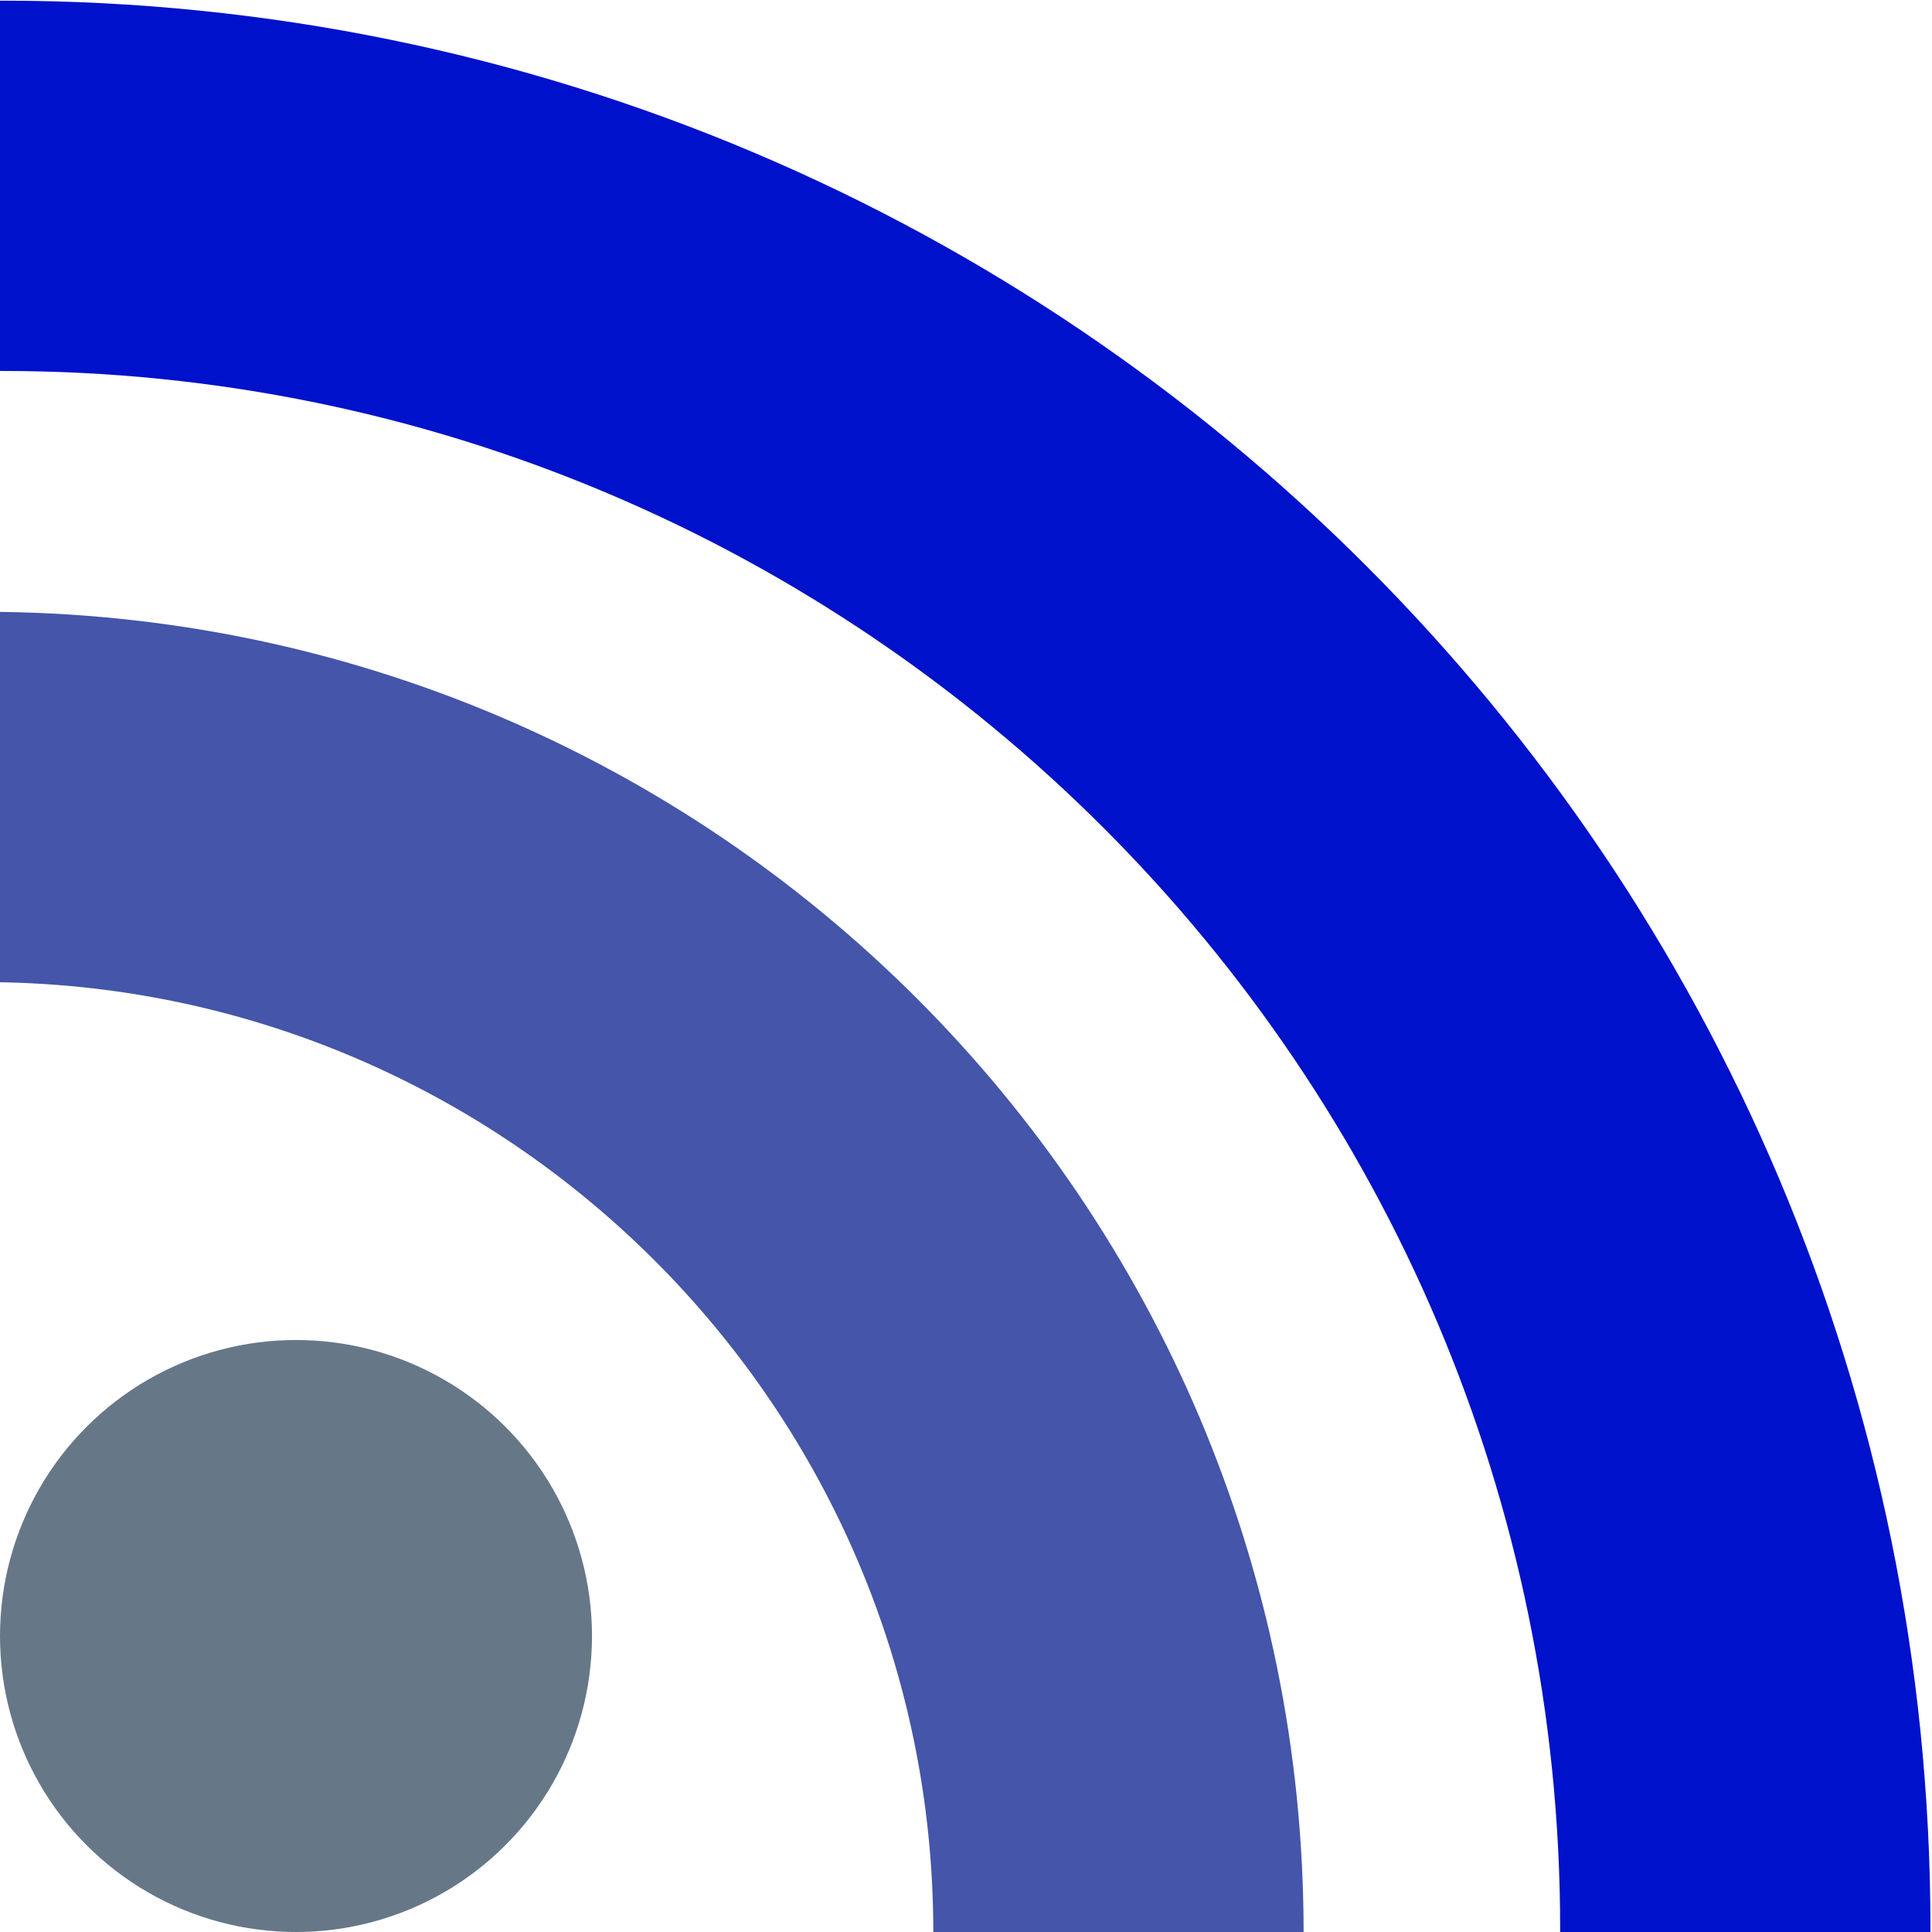 <svg id="icon-broadcast" xmlns="http://www.w3.org/2000/svg" xmlns:xlink="http://www.w3.org/1999/xlink" x="0px" y="0px" viewBox="0 0 120 120" xml:space="preserve">
<circle fill="#678" cx="18.385" cy="101.615" r="18.385" />
    <g>
	<path fill="#45a" d="M-1.031,61c32.533,0,59,26.468,59,59s-26.467,59-59,59s-59-26.468-59-59S-33.564,61-1.031,61 M-1.031,38
		c-45.288,0-82,36.713-82,82s36.712,82,82,82s82-36.713,82-82S44.257,38-1.031,38L-1.031,38z"/>
</g>
    <g>
	<path fill="#01c" d="M0.154,23.041c53.349,0,96.75,43.402,96.75,96.75s-43.402,96.75-96.75,96.75c-53.348,0-96.75-43.402-96.75-96.75
		S-53.194,23.041,0.154,23.041 M0.154,0.041c-66.136,0-119.75,53.615-119.75,119.75s53.614,119.75,119.75,119.75
		c66.135,0,119.75-53.615,119.75-119.75S66.289,0.041,0.154,0.041L0.154,0.041z"/>
</g>
</svg>
